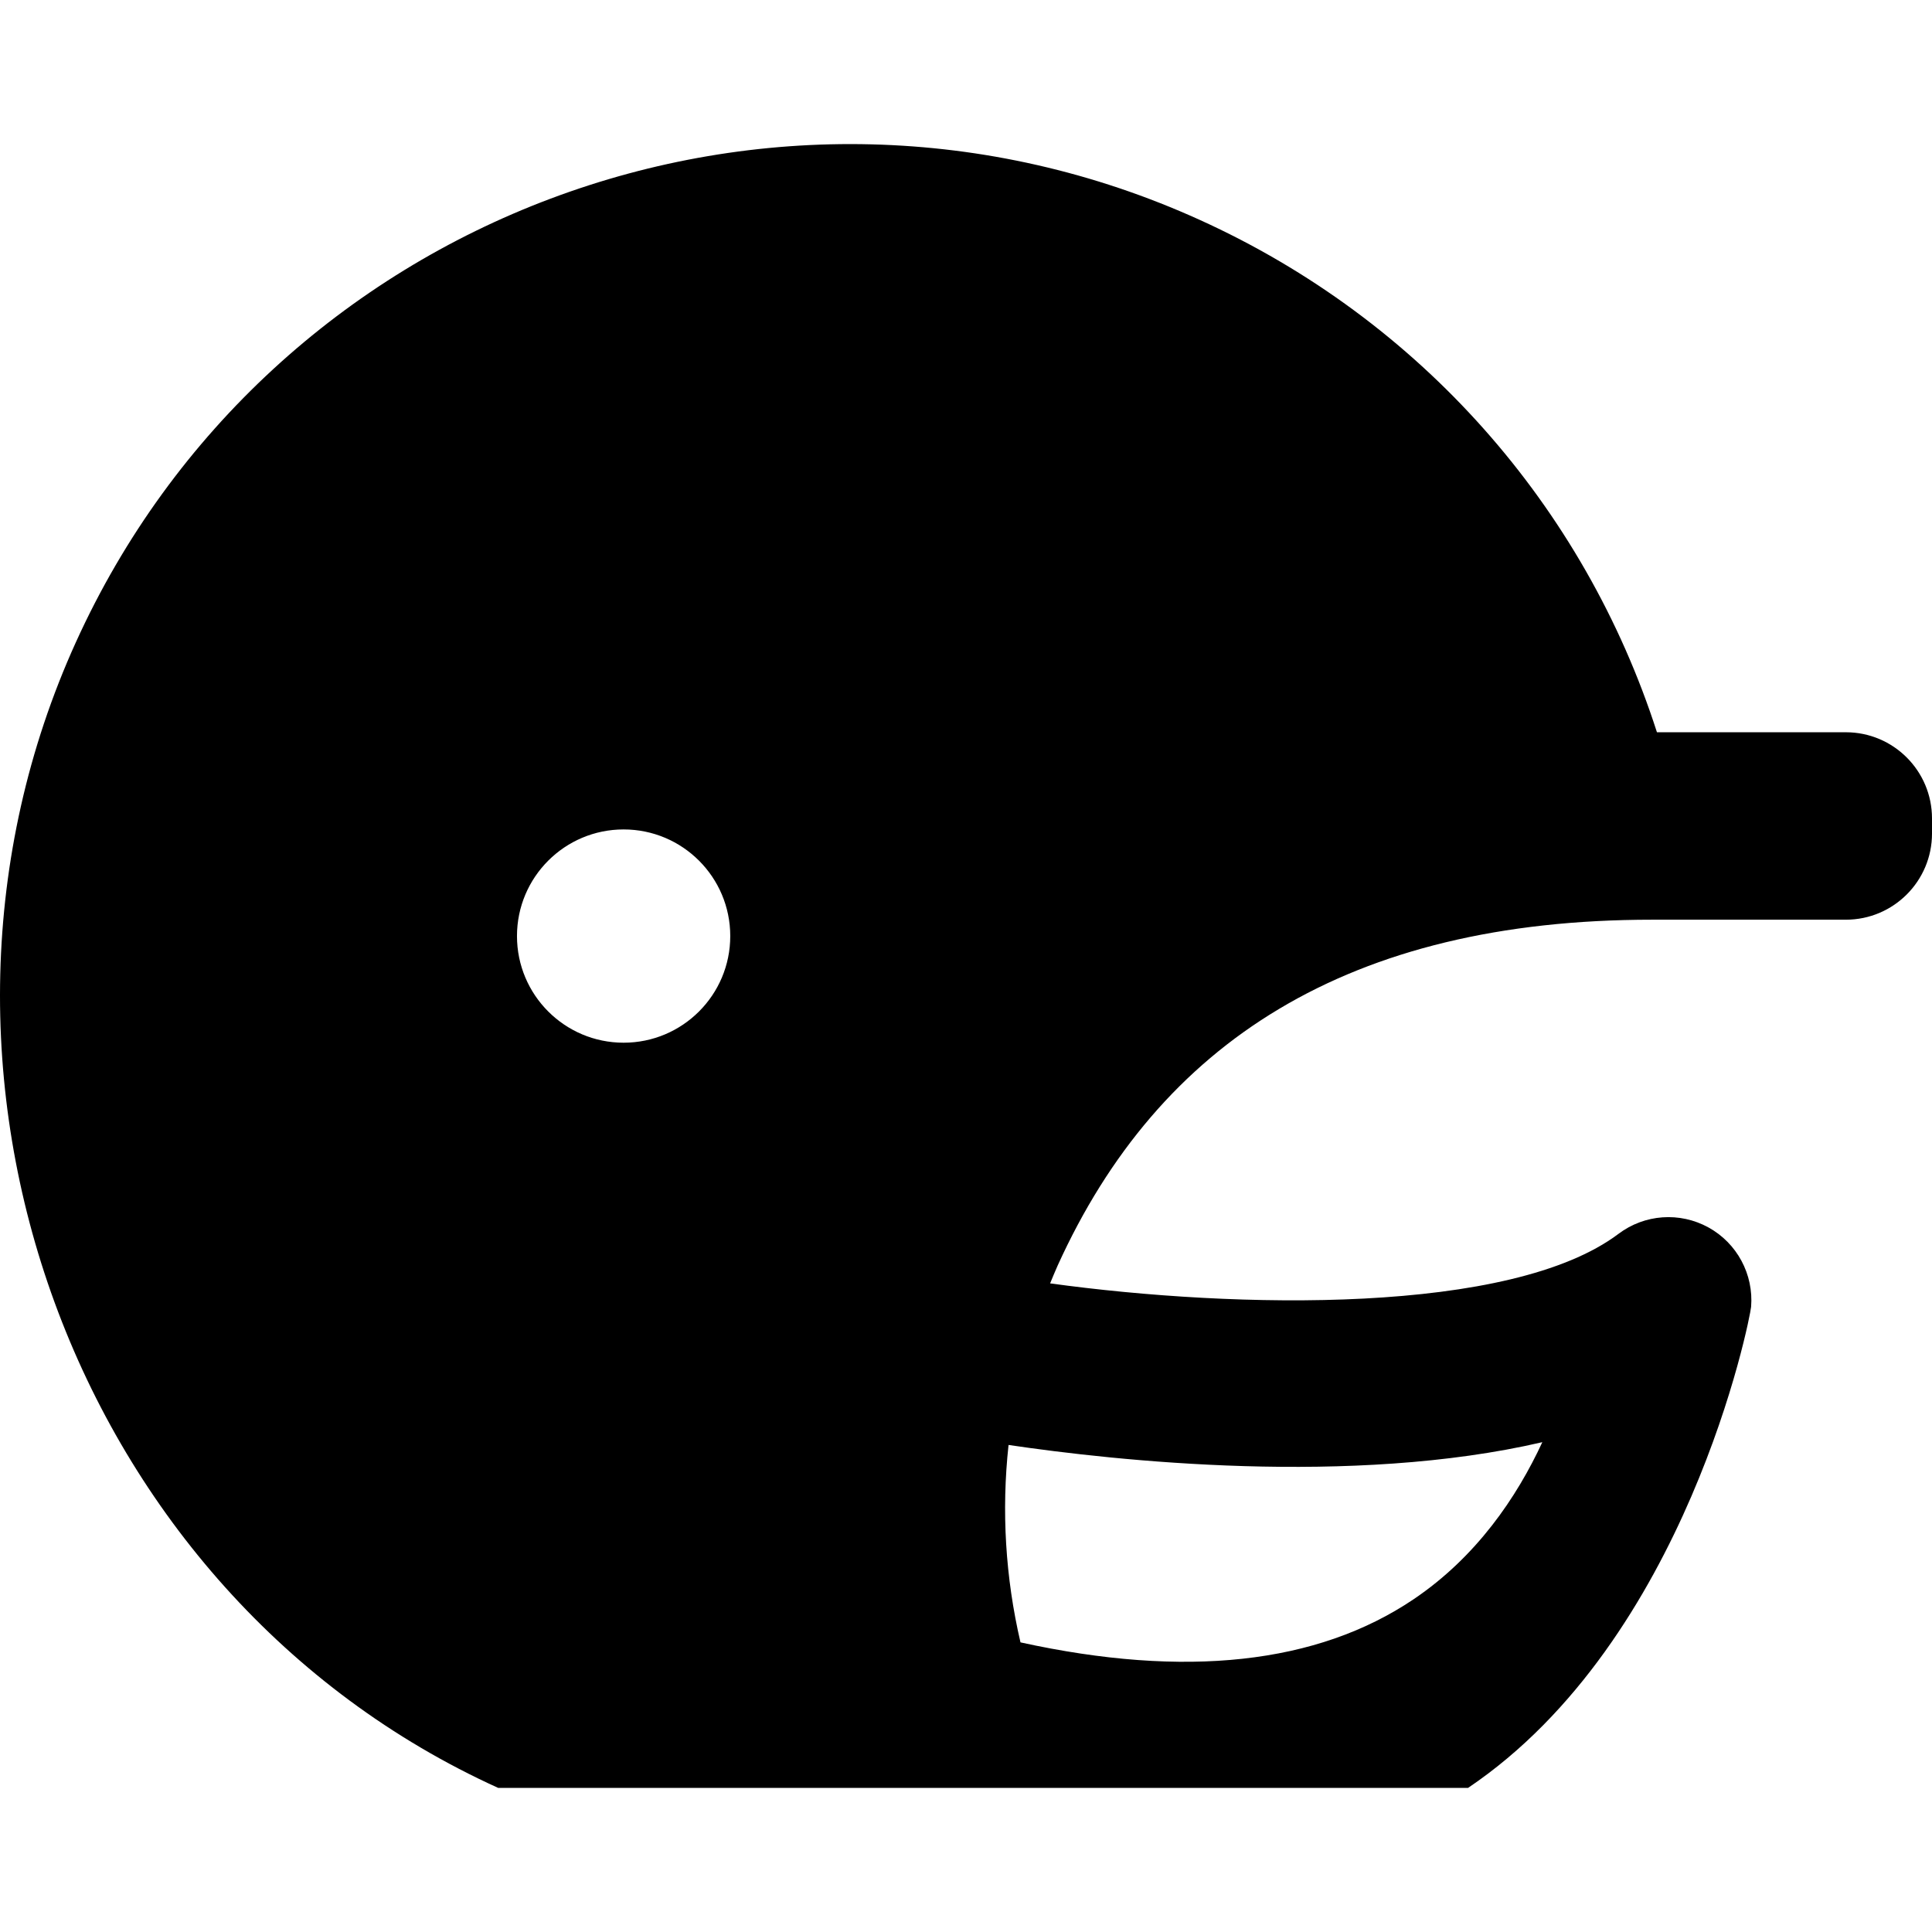 <?xml version="1.0" encoding="iso-8859-1"?>
<!-- Generator: Adobe Illustrator 18.1.1, SVG Export Plug-In . SVG Version: 6.00 Build 0)  -->
<svg version="1.1" id="Capa_1" xmlns="http://www.w3.org/2000/svg" xmlns:xlink="http://www.w3.org/1999/xlink" x="0px" y="0px"
	 viewBox="0 0 448.348 448.348" style="enable-background:new 0 0 448.348 448.348;" xml:space="preserve">
<g>
	<g id="Layer_1_72_">
		<path d="M428.348,169.93h-43.831c-16.889-52.475-54.968-95.709-106.078-118.893c-98.936-44.891-215.95-0.928-260.84,98.02
			c-44.892,98.941-0.92,220.957,98.019,265.854h225.063c50.861-34.299,65.461-108.977,65.685-111.635
			c0.617-7.559-3.273-14.783-9.892-18.43c-6.667-3.668-14.818-3.08-20.872,1.479c-24.956,18.795-88.644,17.447-131.909,11.5
			c0.569-1.377,1.129-2.744,1.736-4.105c23.542-51.891,67.586-80.291,138.008-80.291h44.911c11.046,0,20-8.955,20-20v-3.498
			C448.348,178.883,439.394,169.93,428.348,169.93z M144.72,241.975c-13.667,0-24.747-11.08-24.747-24.746
			c0-13.668,11.08-24.747,24.747-24.747s24.747,11.079,24.747,24.747C169.467,230.895,158.387,241.975,144.72,241.975z
			 M357.918,334.678c-5.948,12.832-15.306,26.629-29.877,36.455c-22.361,15.078-53.001,18.393-91.224,10.004
			c-3.505-15.051-4.434-30.533-2.769-45.813C258.951,339.002,313.721,344.955,357.918,334.678z"/>
	</g>
</g>
<g>
</g>
<g>
</g>
<g>
</g>
<g>
</g>
<g>
</g>
<g>
</g>
<g>
</g>
<g>
</g>
<g>
</g>
<g>
</g>
<g>
</g>
<g>
</g>
<g>
</g>
<g>
</g>
<g>
</g>
</svg>

